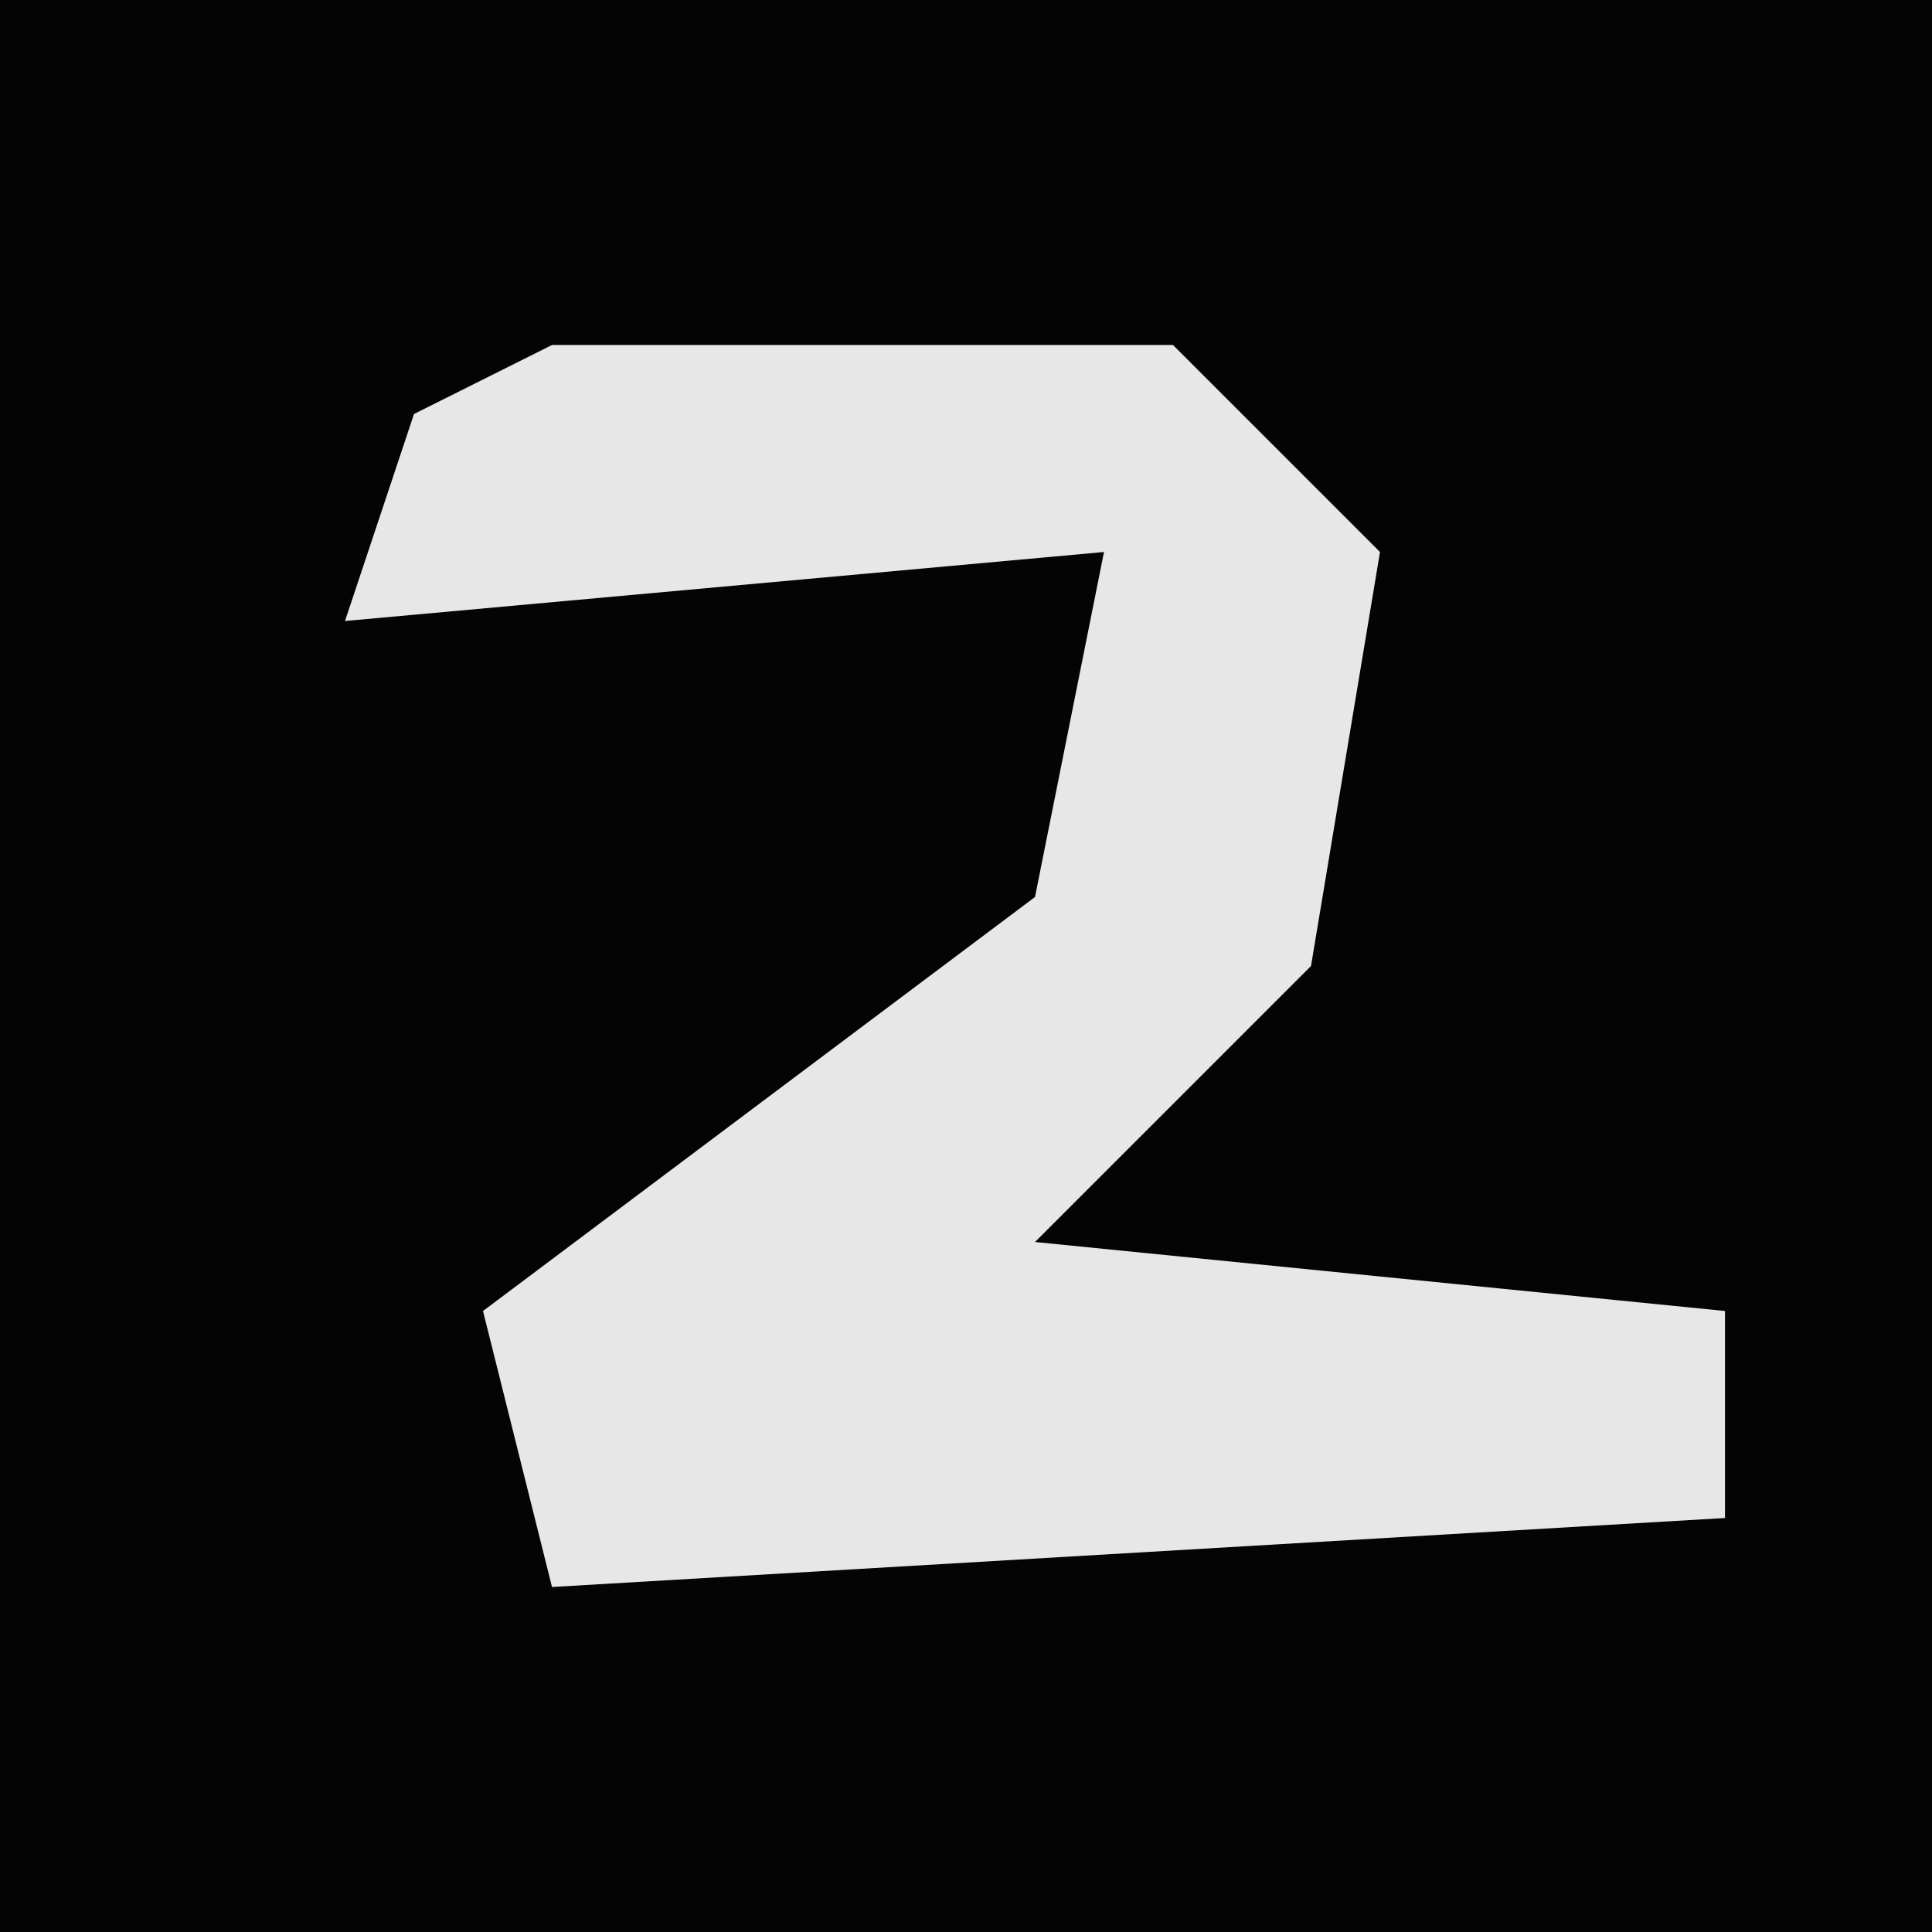 <?xml version="1.0" encoding="UTF-8"?>
<svg version="1.1" xmlns="http://www.w3.org/2000/svg" width="28" height="28">
<path d="M0,0 L28,0 L28,28 L0,28 Z " fill="#040404" transform="translate(0,0)"/>
<path d="M0,0 L9,0 L12,3 L11,9 L7,13 L17,14 L17,17 L0,18 L-1,14 L7,8 L8,3 L-3,4 L-2,1 Z " fill="#E7E7E7" transform="translate(8,5)"/>
</svg>
